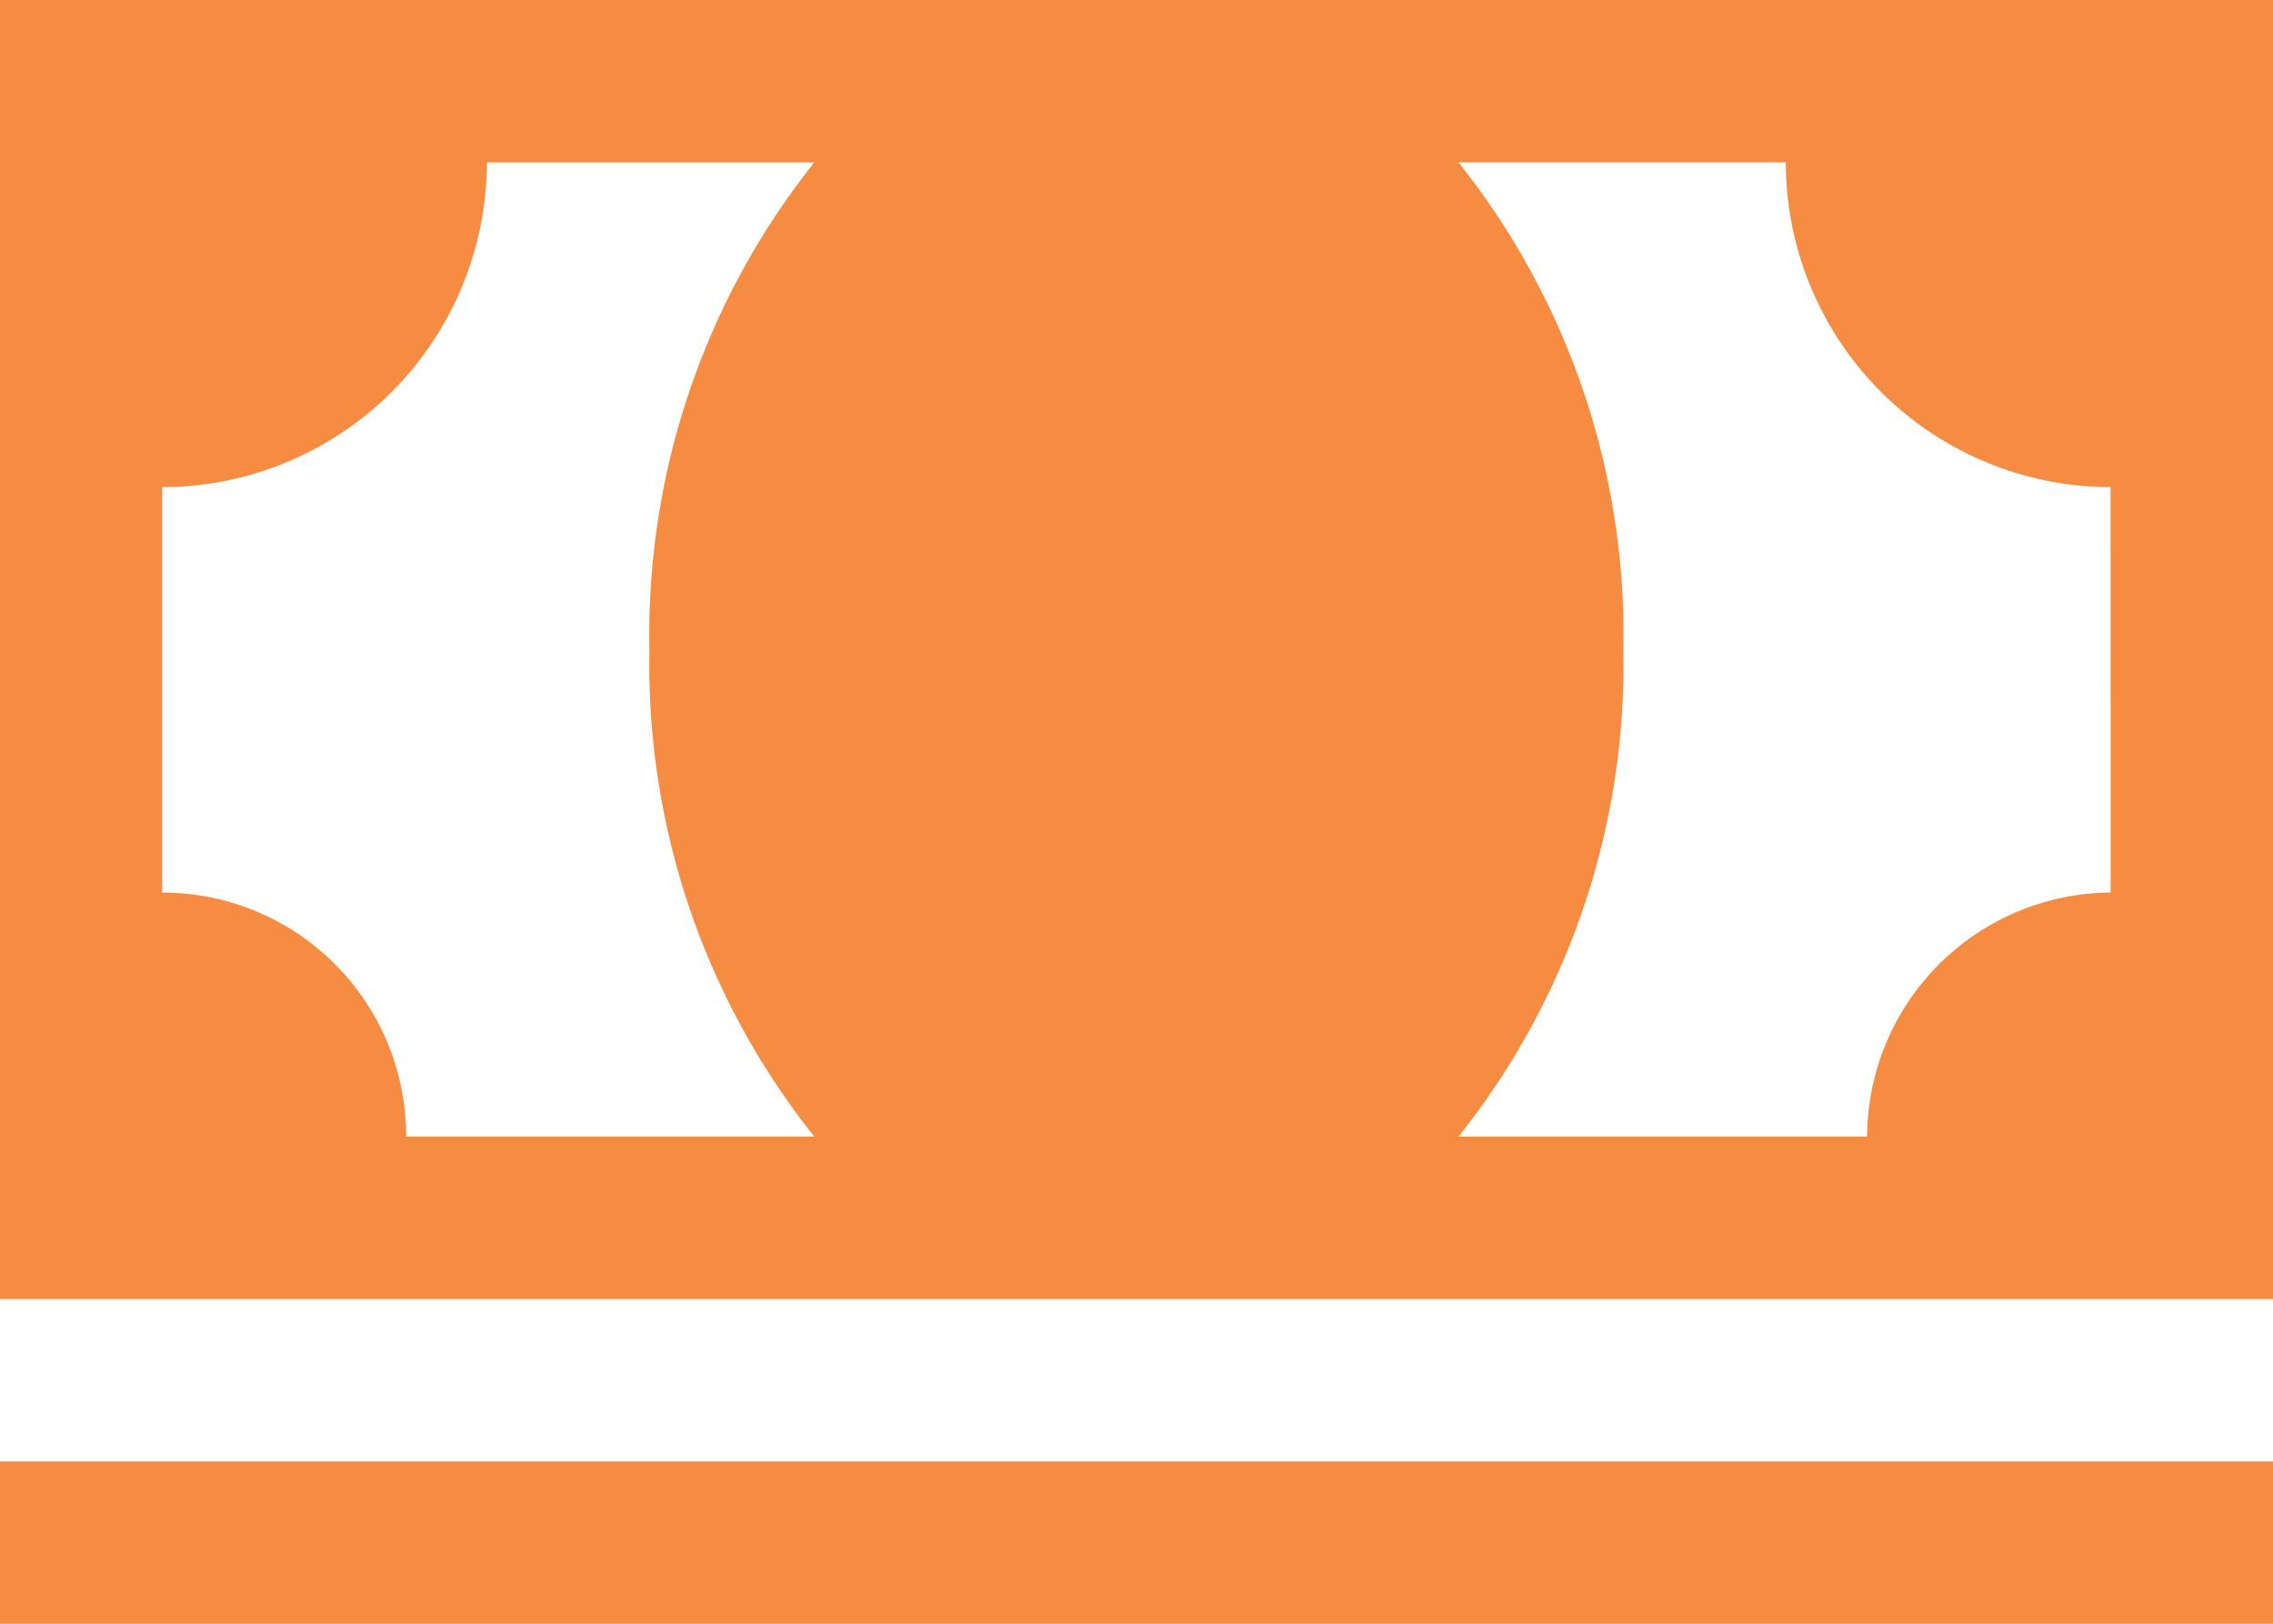 <svg xmlns="http://www.w3.org/2000/svg" width="47.285" height="33.775" viewBox="0 0 47.285 33.775"><defs><style>.a{fill:#f68c41;}</style></defs><g transform="translate(-2.25 -6.75)"><path class="a" d="M2.25,6.75V33.77H49.535V6.75ZM19.19,30.393H10.7a5.072,5.072,0,0,0-5.077-5.077V16.883a6.761,6.761,0,0,0,6.755-6.755H19.19A15.759,15.759,0,0,0,15.76,20.26,15.759,15.759,0,0,0,19.19,30.393Zm26.967-5.077a5.1,5.1,0,0,0-5.066,5.077h-8.5a15.759,15.759,0,0,0,3.43-10.133,15.759,15.759,0,0,0-3.43-10.133H39.4a6.761,6.761,0,0,0,6.755,6.755Z"/><path class="a" d="M2.25,27H49.535v3.378H2.25Z" transform="translate(0 10.148)"/></g></svg>